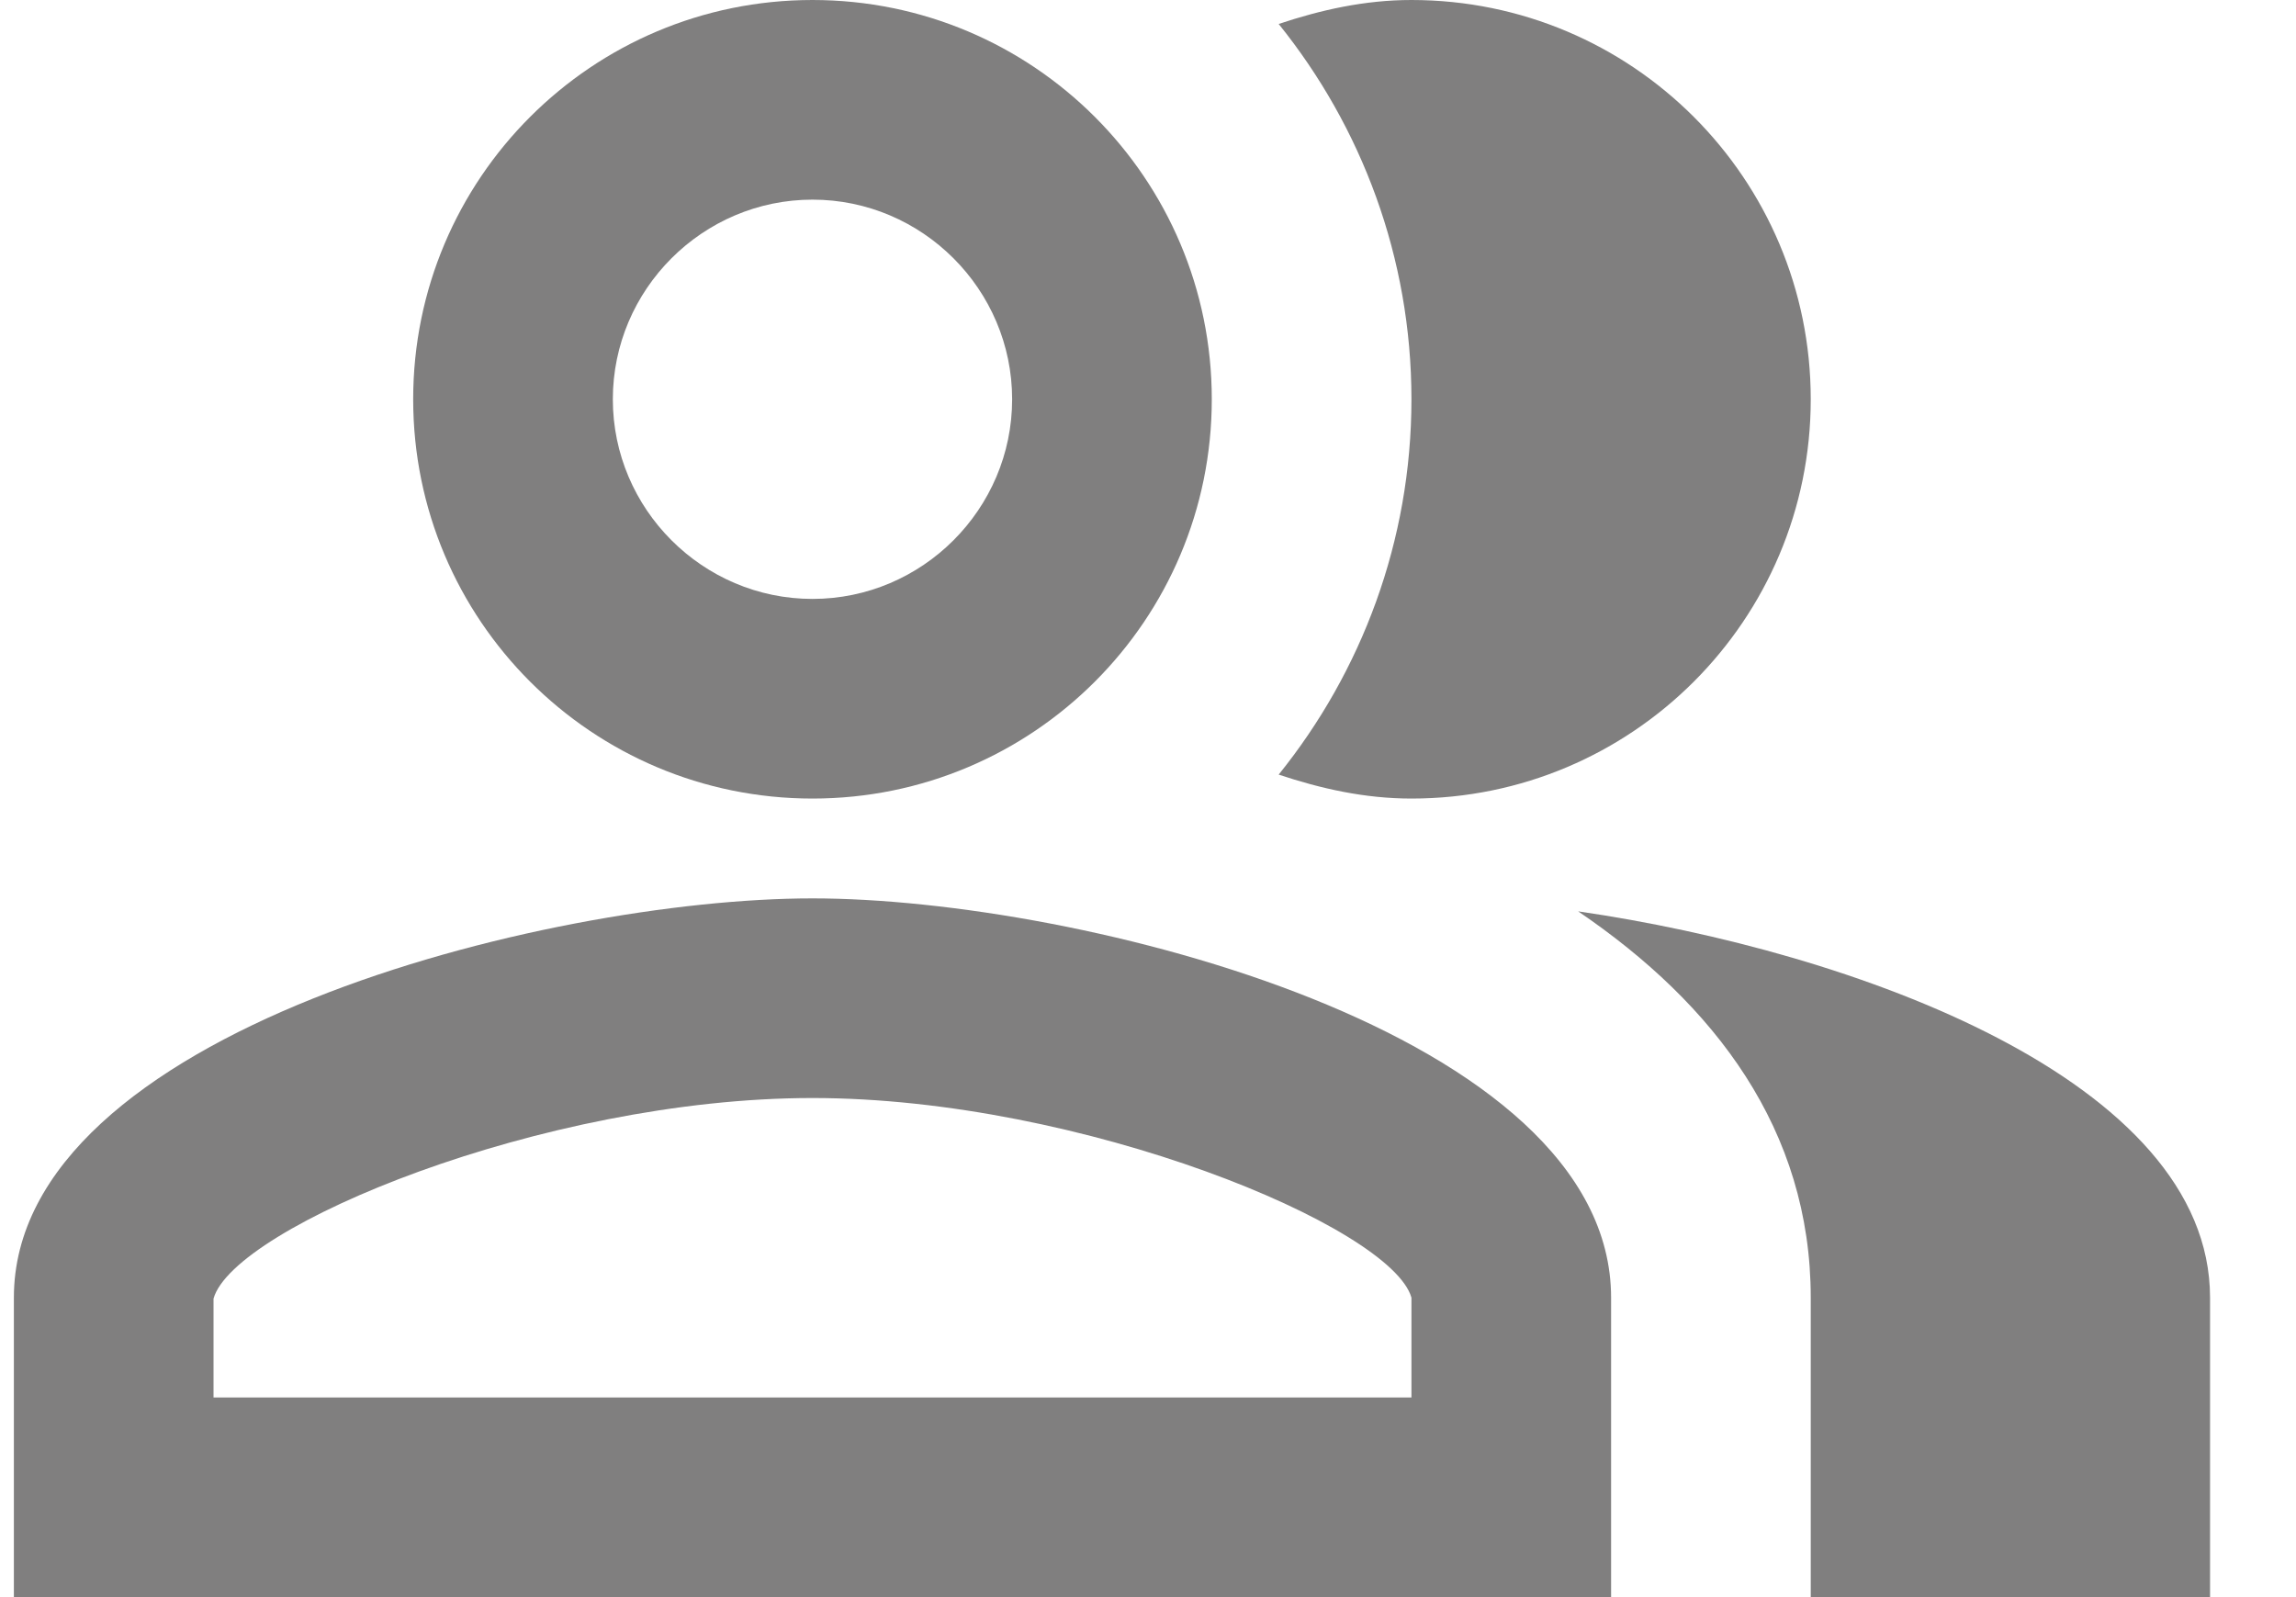 <svg width="23" height="16" viewBox="0 0 23 16" fill="none" xmlns="http://www.w3.org/2000/svg">
	<path d="M15.809 9.13C17.179 10.06 18.139 11.32 18.139 13V16H22.139V13C22.139 10.82 18.569 9.53 15.809 9.13Z" fill="#807F7F" />
	<path d="M14.139 8C16.349 8 18.139 6.21 18.139 4C18.139 1.79 16.349 0 14.139 0C13.669 0 13.229 0.1 12.809 0.24C13.639 1.27 14.139 2.58 14.139 4C14.139 5.42 13.639 6.73 12.809 7.76C13.229 7.9 13.669 8 14.139 8Z" fill="#807F7F" />
	<path d="M8.139 8C10.349 8 12.139 6.21 12.139 4C12.139 1.79 10.349 0 8.139 0C5.929 0 4.139 1.79 4.139 4C4.139 6.21 5.929 8 8.139 8ZM8.139 2C9.239 2 10.139 2.9 10.139 4C10.139 5.1 9.239 6 8.139 6C7.039 6 6.139 5.1 6.139 4C6.139 2.9 7.039 2 8.139 2Z" fill="#807F7F" />
	<path d="M8.139 9C5.469 9 0.139 10.34 0.139 13V16H16.139V13C16.139 10.34 10.809 9 8.139 9ZM14.139 14H2.139V13.01C2.339 12.29 5.439 11 8.139 11C10.839 11 13.939 12.29 14.139 13V14Z" fill="#807F7F" />
</svg>
